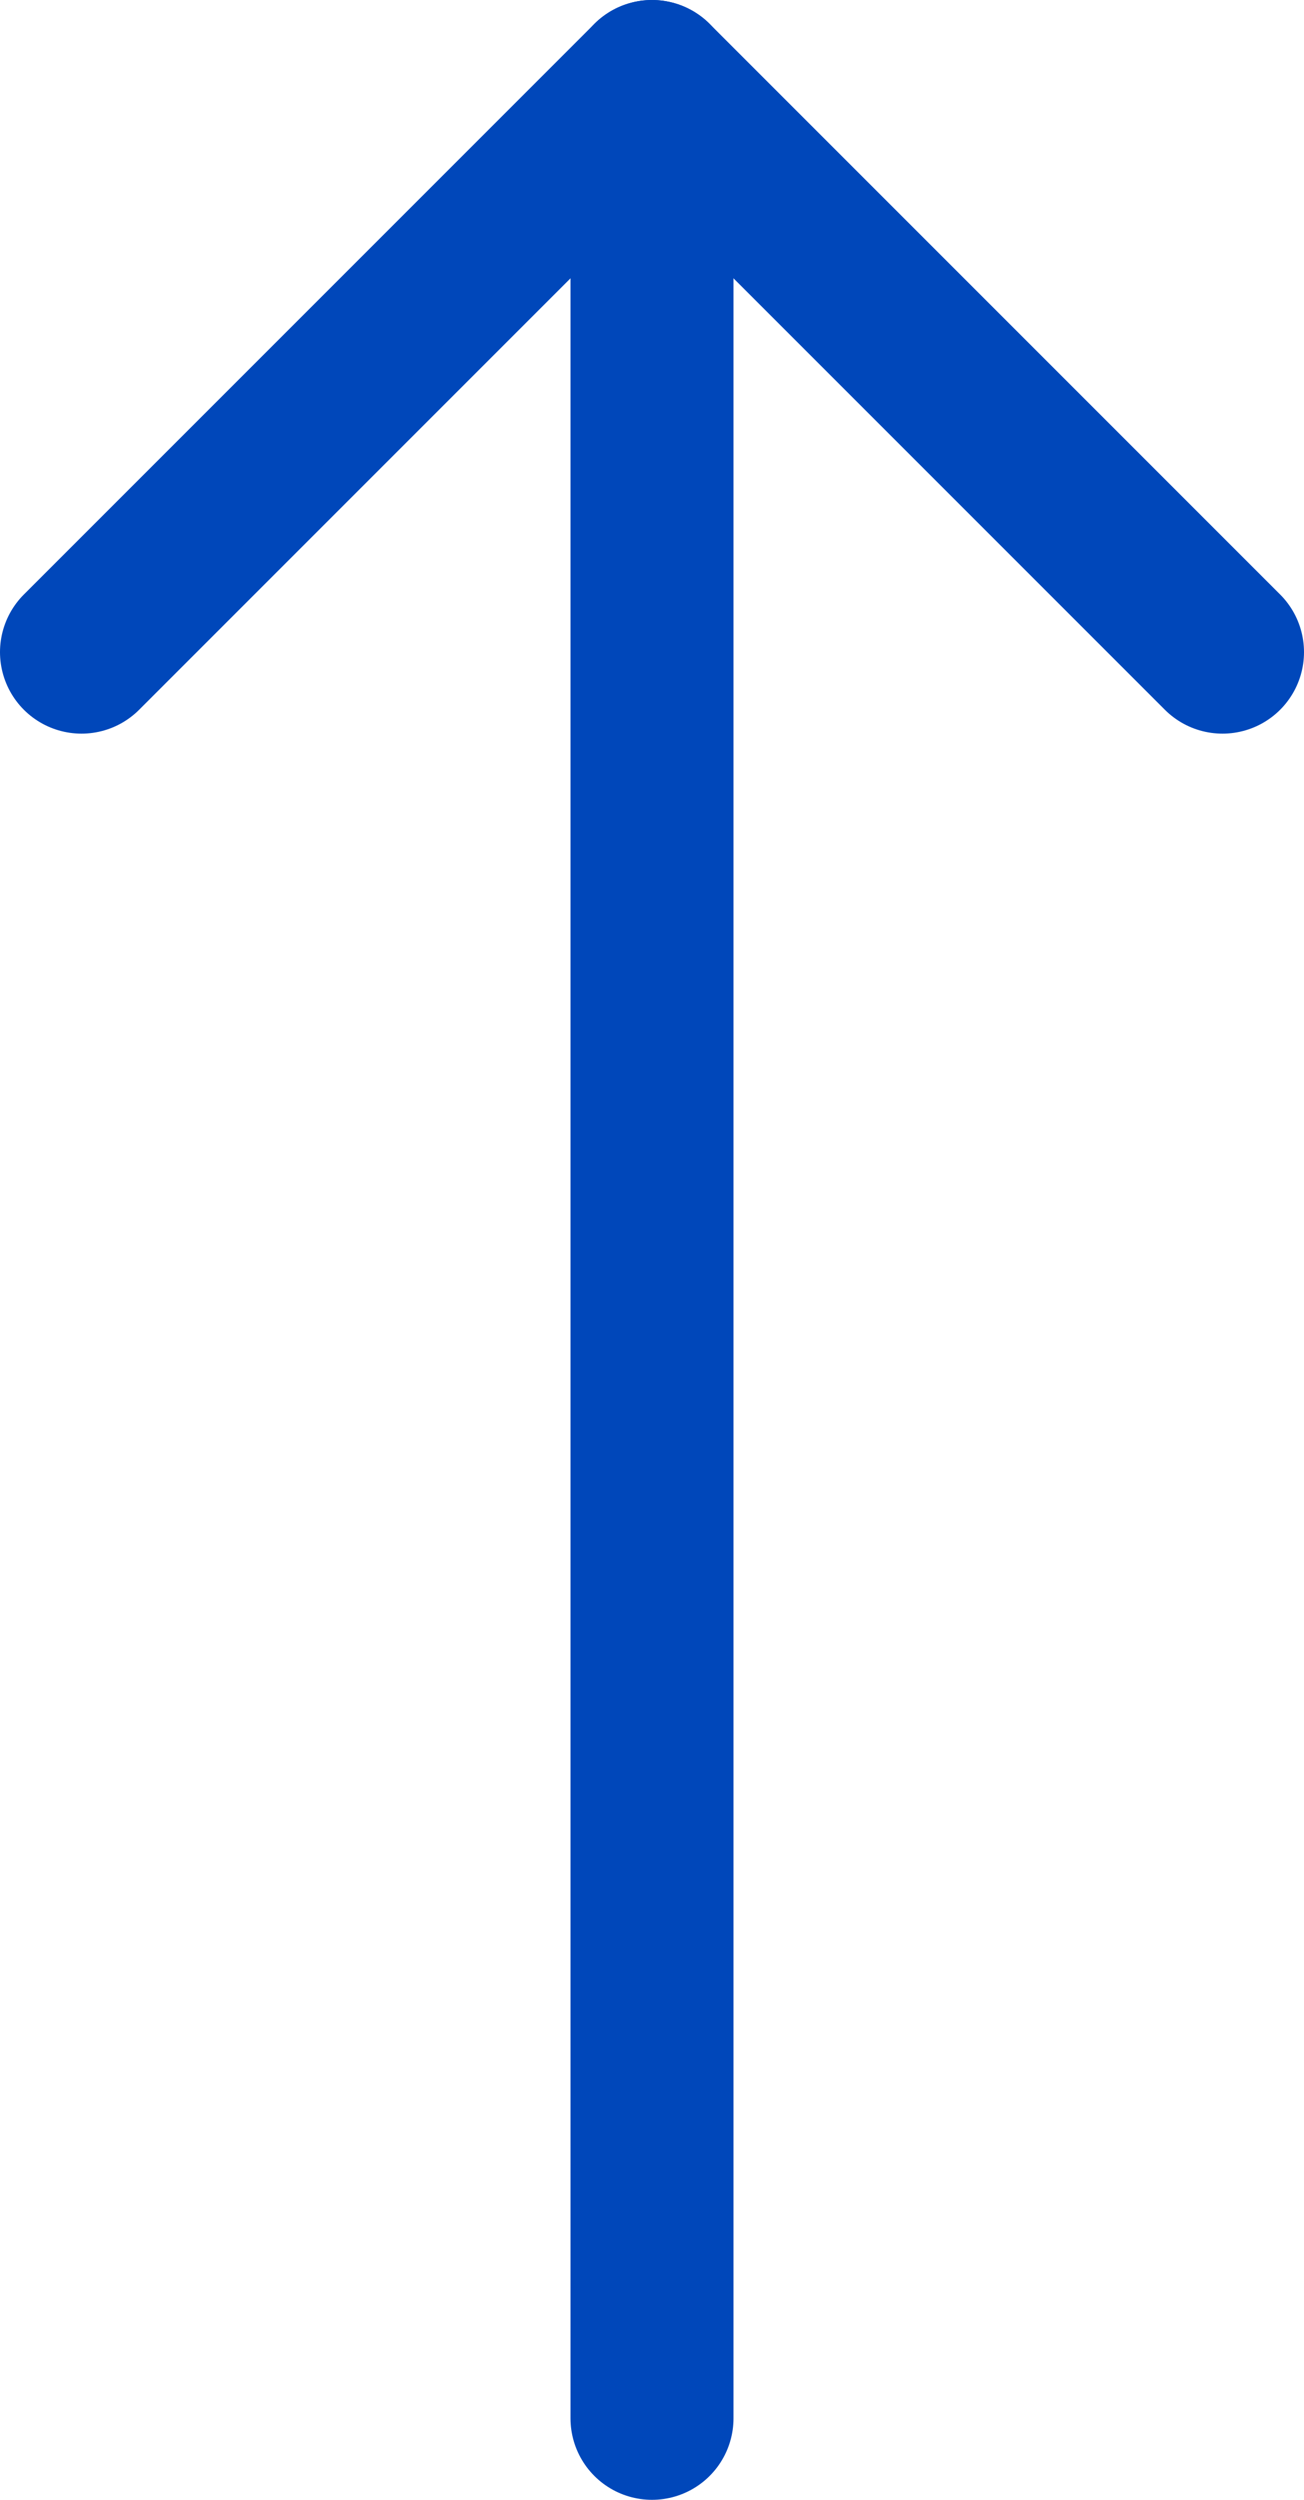 <svg id="Layer_1" data-name="Layer 1" xmlns="http://www.w3.org/2000/svg" viewBox="0 0 24 46"><line x1="12" y1="44.5" x2="12" y2="1.5" style="fill:none;stroke:#0047ba;stroke-linecap:round;stroke-linejoin:round;stroke-width:3px"/><polyline points="1.5 12 12 1.5 22.5 12" style="fill:none;stroke:#0047ba;stroke-linecap:round;stroke-linejoin:round;stroke-width:3px"/></svg>